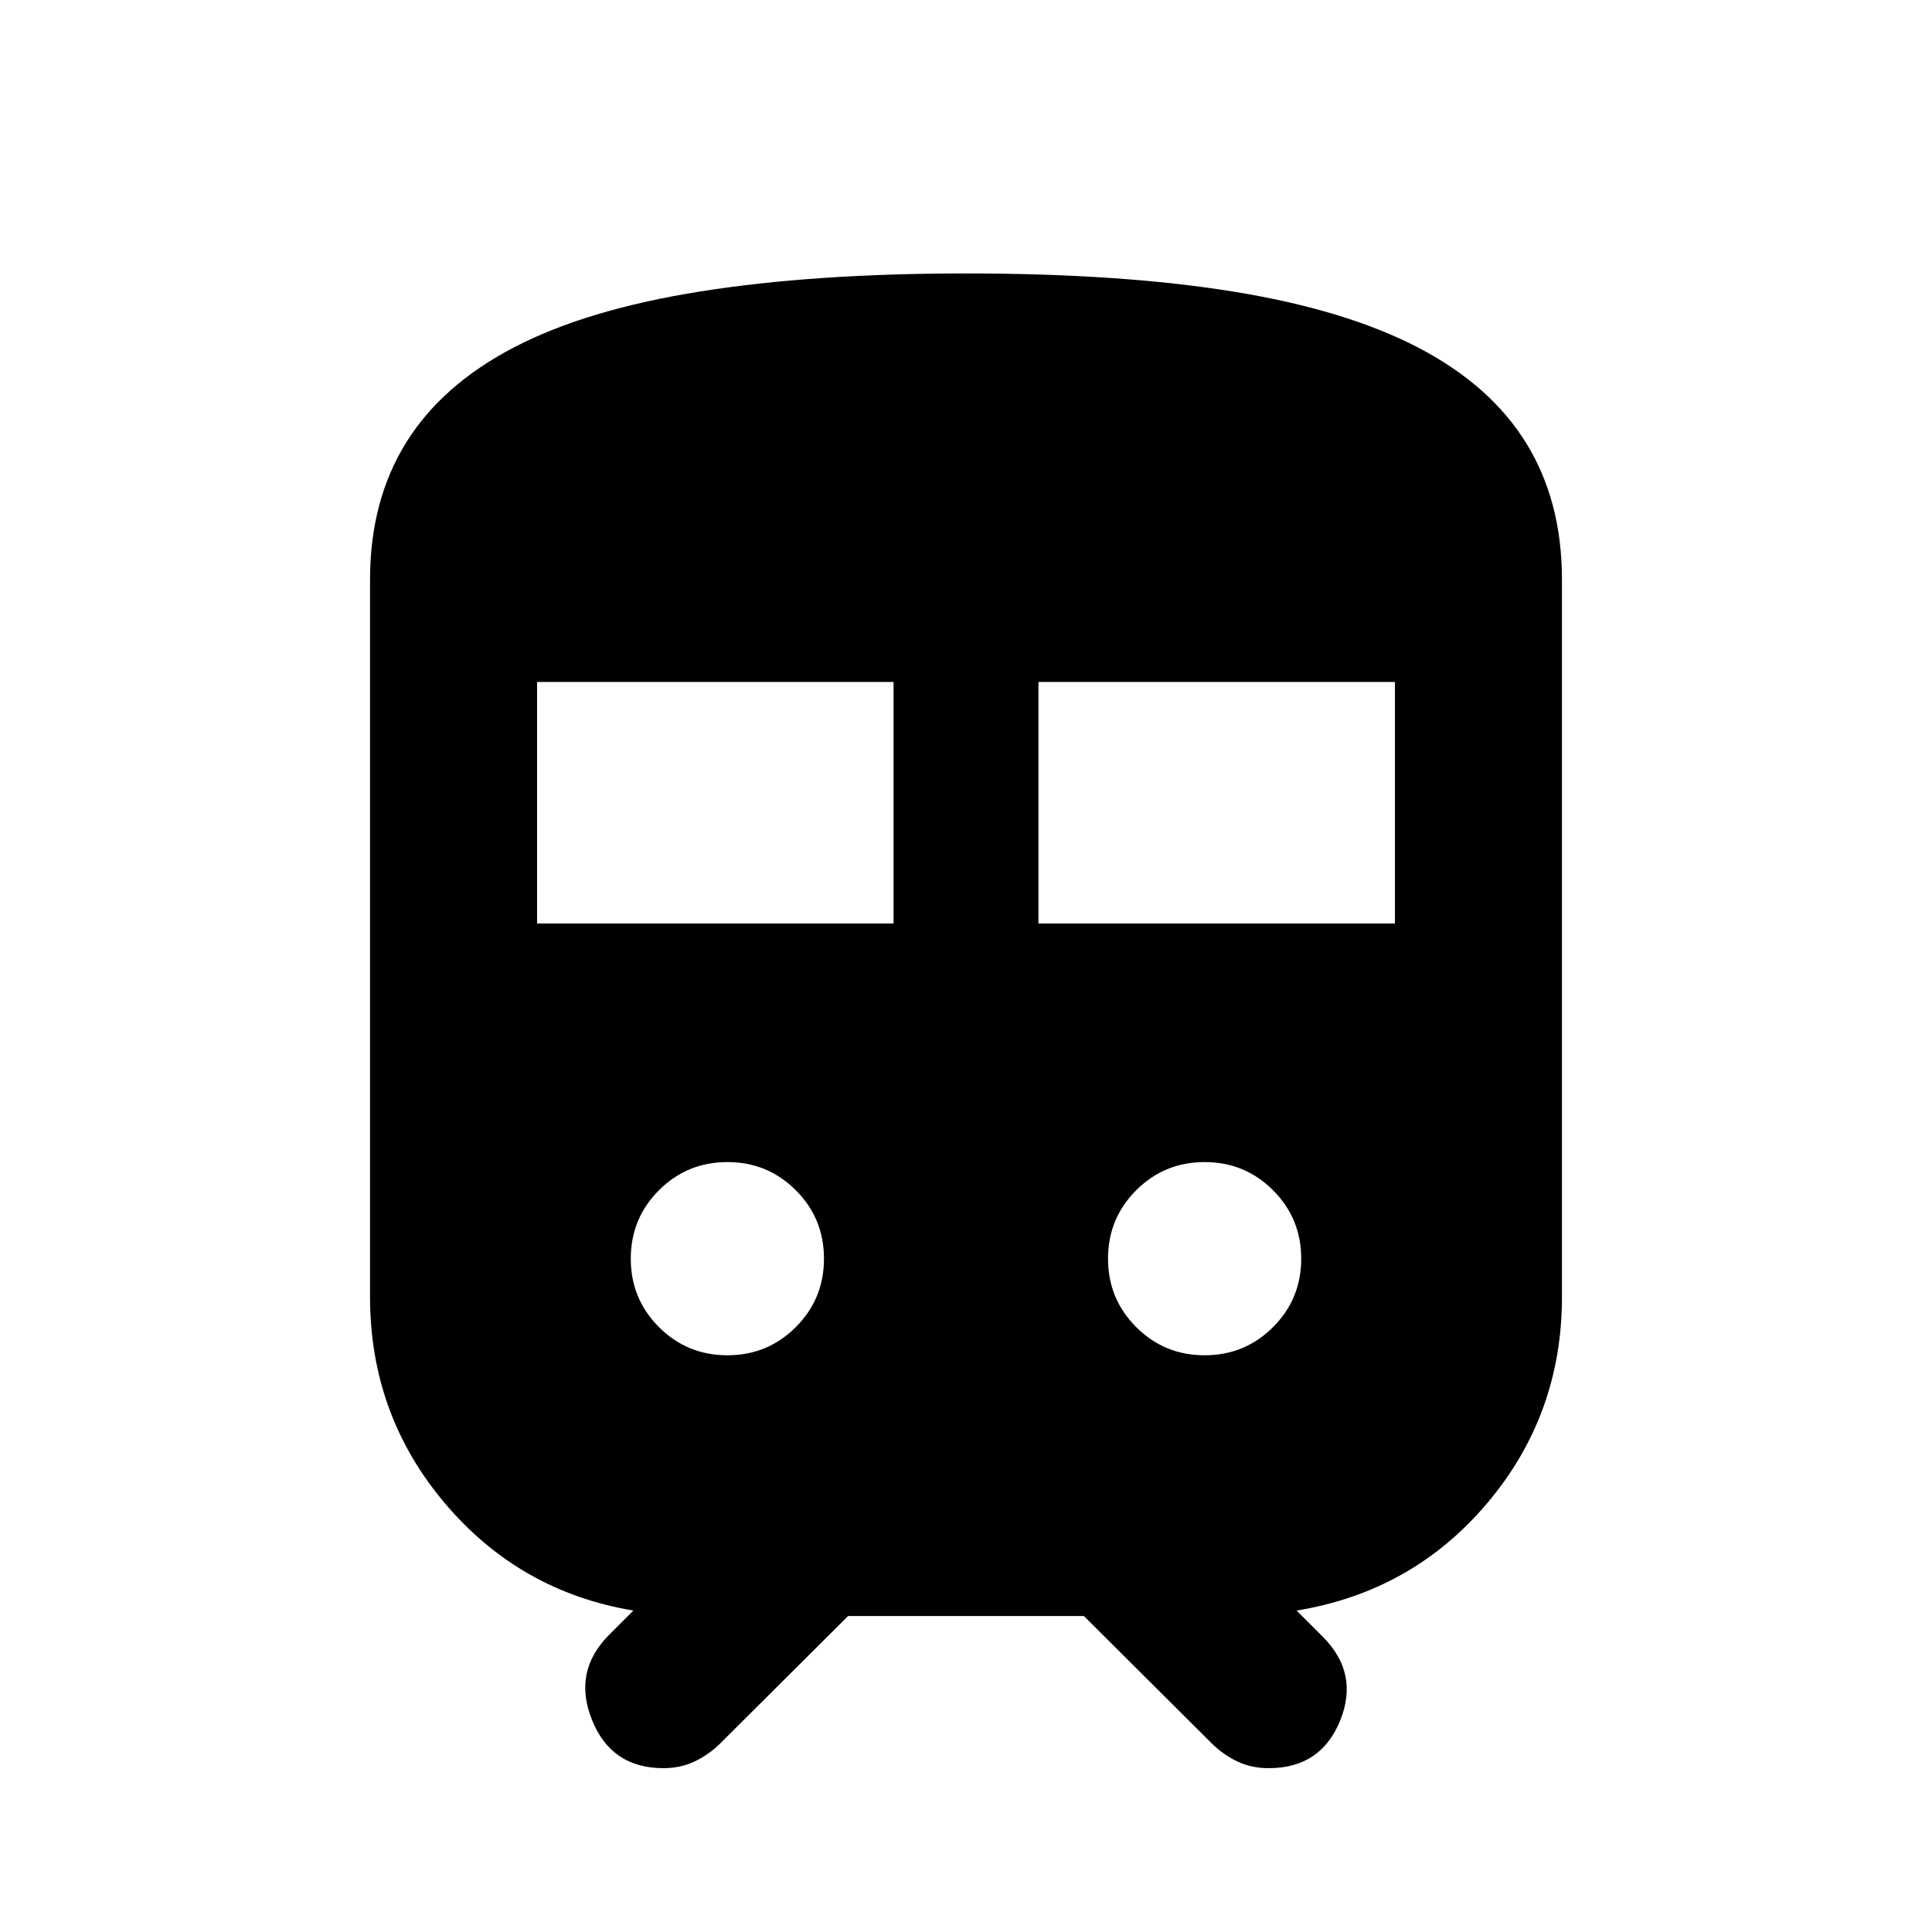 <svg xmlns="http://www.w3.org/2000/svg" height="20" viewBox="0 -960 960 960" width="20"><path d="M183.87-315.59V-672q0-39.06 17.81-67.88 17.82-28.82 53.75-47.53 35.94-18.72 92.25-27.72 56.32-9 132.32-9 77 0 132.7 9 55.69 9 91.75 27.72 36.05 18.71 53.87 47.53 17.81 28.82 17.81 67.88v356.41q0 58.55-37.13 102.49-37.13 43.95-94.72 53.38l13 13q18.2 18.2 8.6 41.75-9.6 23.56-35.45 23.56-8.54 0-15.4-3.24-6.86-3.24-12.33-8.48L538.59-157H421.41L357.3-93.13q-5.47 5.24-12.36 8.48t-15.31 3.24q-25.91 0-35.51-24.06-9.6-24.05 8.6-42.25l12-12q-56.59-9.43-93.72-53.38-37.13-43.94-37.13-102.49Zm83-185.54H444v-120H266.87v120Zm249.13 0h177.13v-120H516v120ZM361.43-286.57q20 0 34-14t14-34q0-20-14-34t-34-14q-20 0-34 14t-14 34q0 20 14 34t34 14Zm237.14 0q20 0 34-14t14-34q0-20-14-34t-34-14q-20 0-34 14t-14 34q0 20 14 34t34 14Z"/></svg>